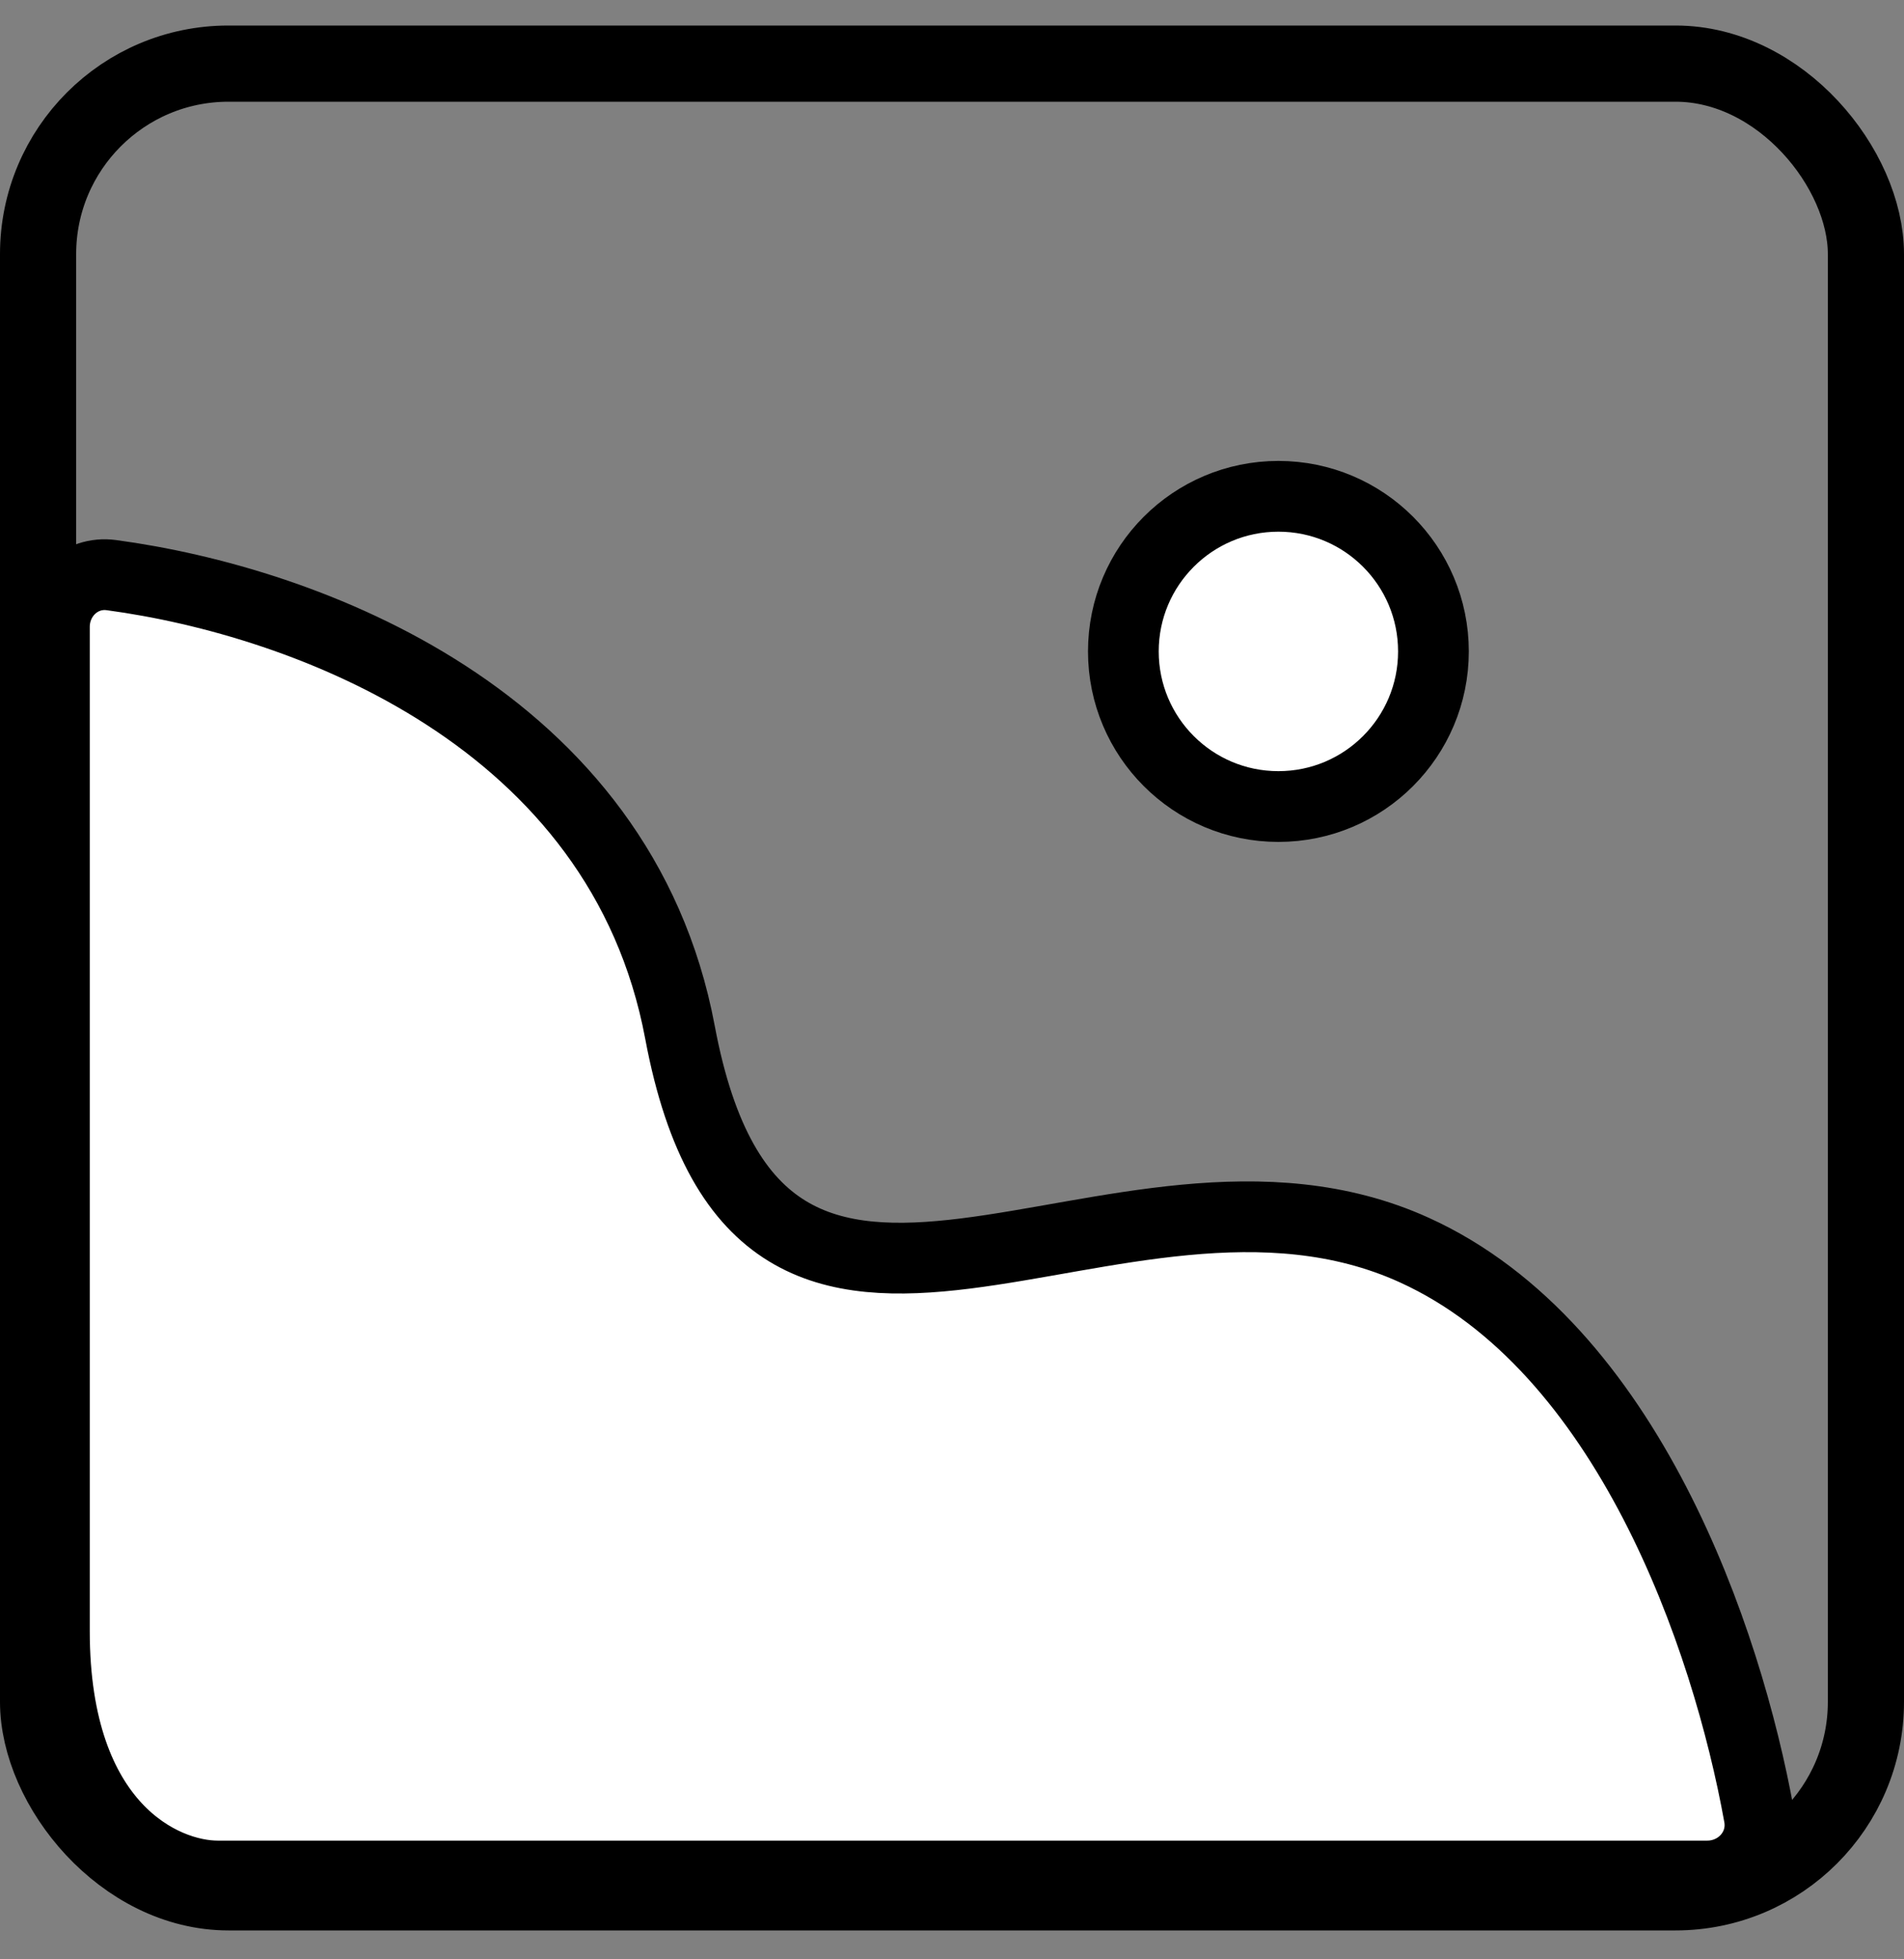 <svg width="35" height="36" viewBox="0 0 35 36" fill="none" xmlns="http://www.w3.org/2000/svg">
<rect x="0" y="0" width="35" height="36" fill="#808080" stroke="none"/>
<rect x="0.7" y="1.169" width="33.6" height="33.6" rx="3.5" stroke="black" stroke-width="1.4"/>
<path d="M12.5 18.969C11.415 13.18 5.611 11.045 2.046 10.567C1.479 10.491 1 10.947 1 11.519V29.969C1 33.569 3 34.469 4 34.469H31.383C31.979 34.469 32.443 33.952 32.337 33.366C31.747 30.097 29.917 24.749 26 22.969C20.5 20.469 14 26.969 12.5 18.969Z" fill="white" stroke="black" stroke-width="1.3" stroke-linecap="round"/>
<circle cx="23.5" cy="11.969" r="2.85" fill="white" stroke="black" stroke-width="1.3"/>
</svg>
